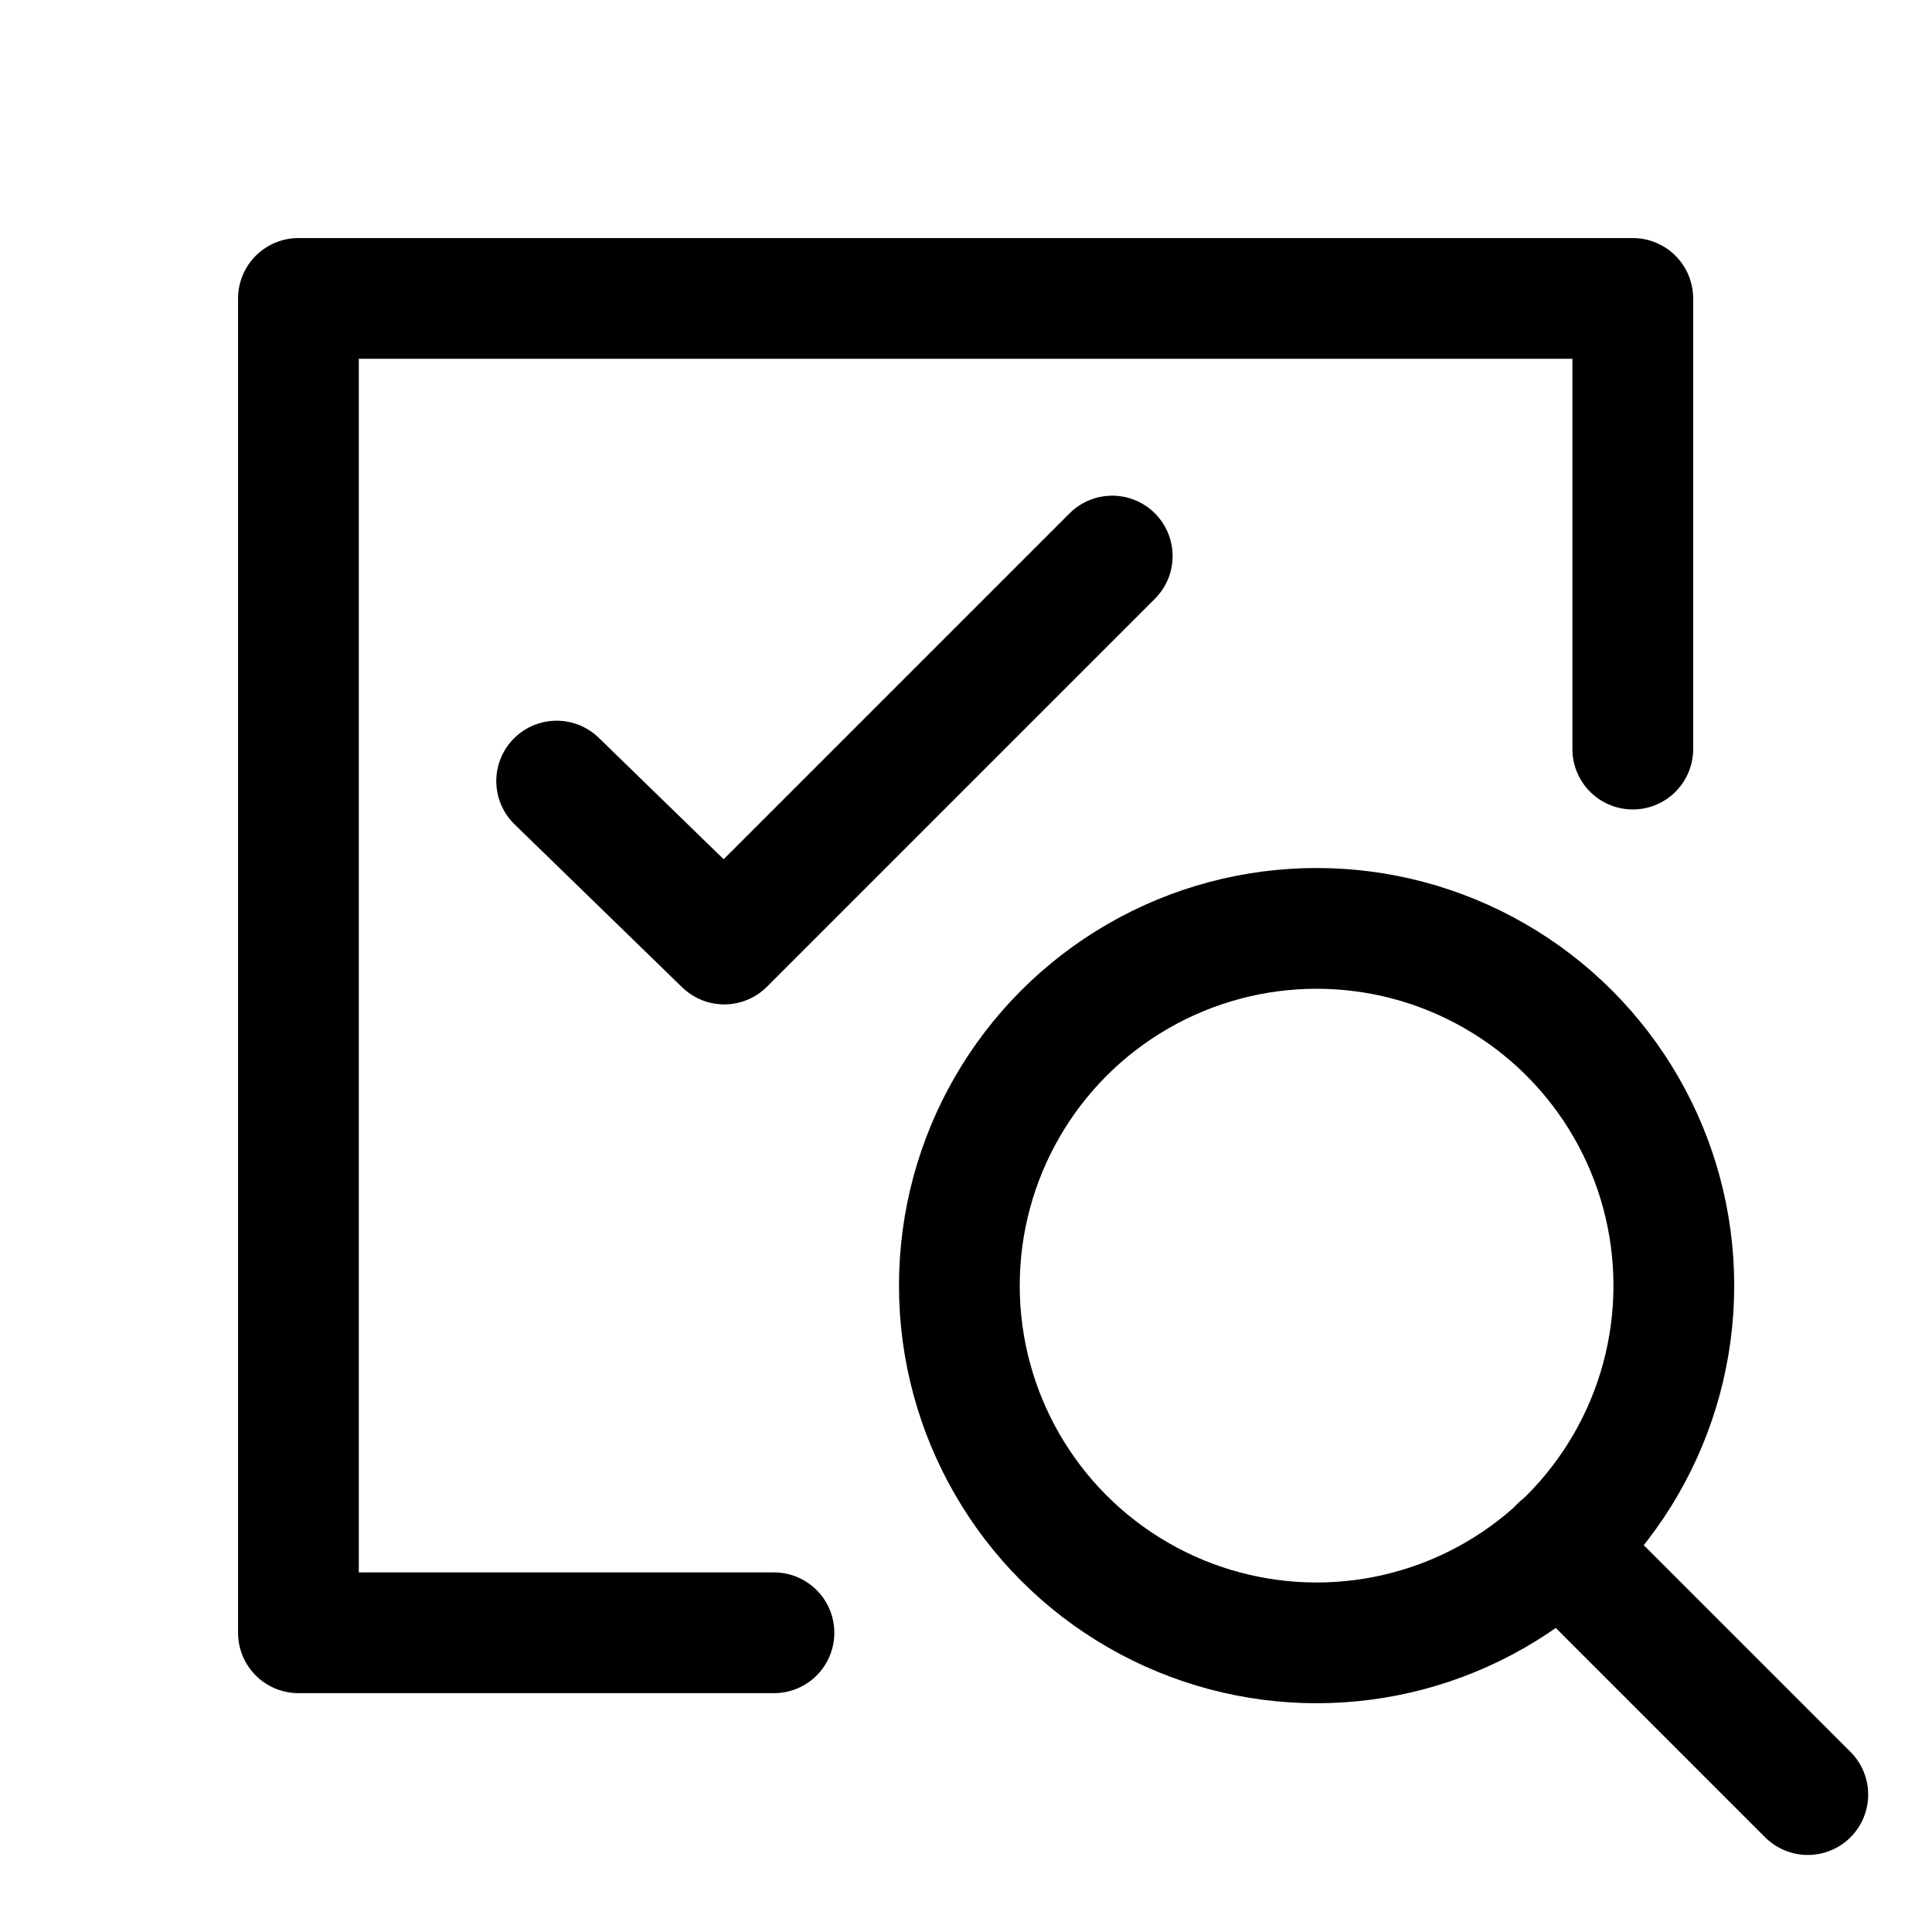 <?xml version="1.0" encoding="utf-8"?>
<!-- Generator: Adobe Illustrator 16.0.0, SVG Export Plug-In . SVG Version: 6.00 Build 0)  -->
<!DOCTYPE svg PUBLIC "-//W3C//DTD SVG 1.0//EN" "http://www.w3.org/TR/2001/REC-SVG-20010904/DTD/svg10.dtd">
<svg version="1.0" id="Layer_1" xmlns="http://www.w3.org/2000/svg" xmlns:xlink="http://www.w3.org/1999/xlink" x="0px" y="0px"
	 width="32px" height="32px" viewBox="0 0 32 32" enable-background="new 0 0 32 32" xml:space="preserve">
<polyline fill="none" stroke="#000000" stroke-width="2" stroke-linecap="round" stroke-linejoin="round" stroke-miterlimit="10" points="
	12.819,27.044 4.943,27.044 4.943,4.943 27.044,4.943 27.044,12.407 "/>
<polyline fill="none" stroke="#000000" stroke-width="2" stroke-linecap="round" stroke-linejoin="round" stroke-miterlimit="10" points="
	9.22,12.937 11.996,15.636 18.422,9.21 "/>
<circle fill="none" stroke="#000000" stroke-width="2" stroke-linecap="round" stroke-linejoin="round" stroke-miterlimit="10" cx="21.807" cy="21.294" r="5.917"/>
<line fill="none" stroke="#000000" stroke-width="2" stroke-linecap="round" stroke-linejoin="round" stroke-miterlimit="10" x1="25.837" y1="25.618" x2="29.943" y2="29.724"/>
</svg>
